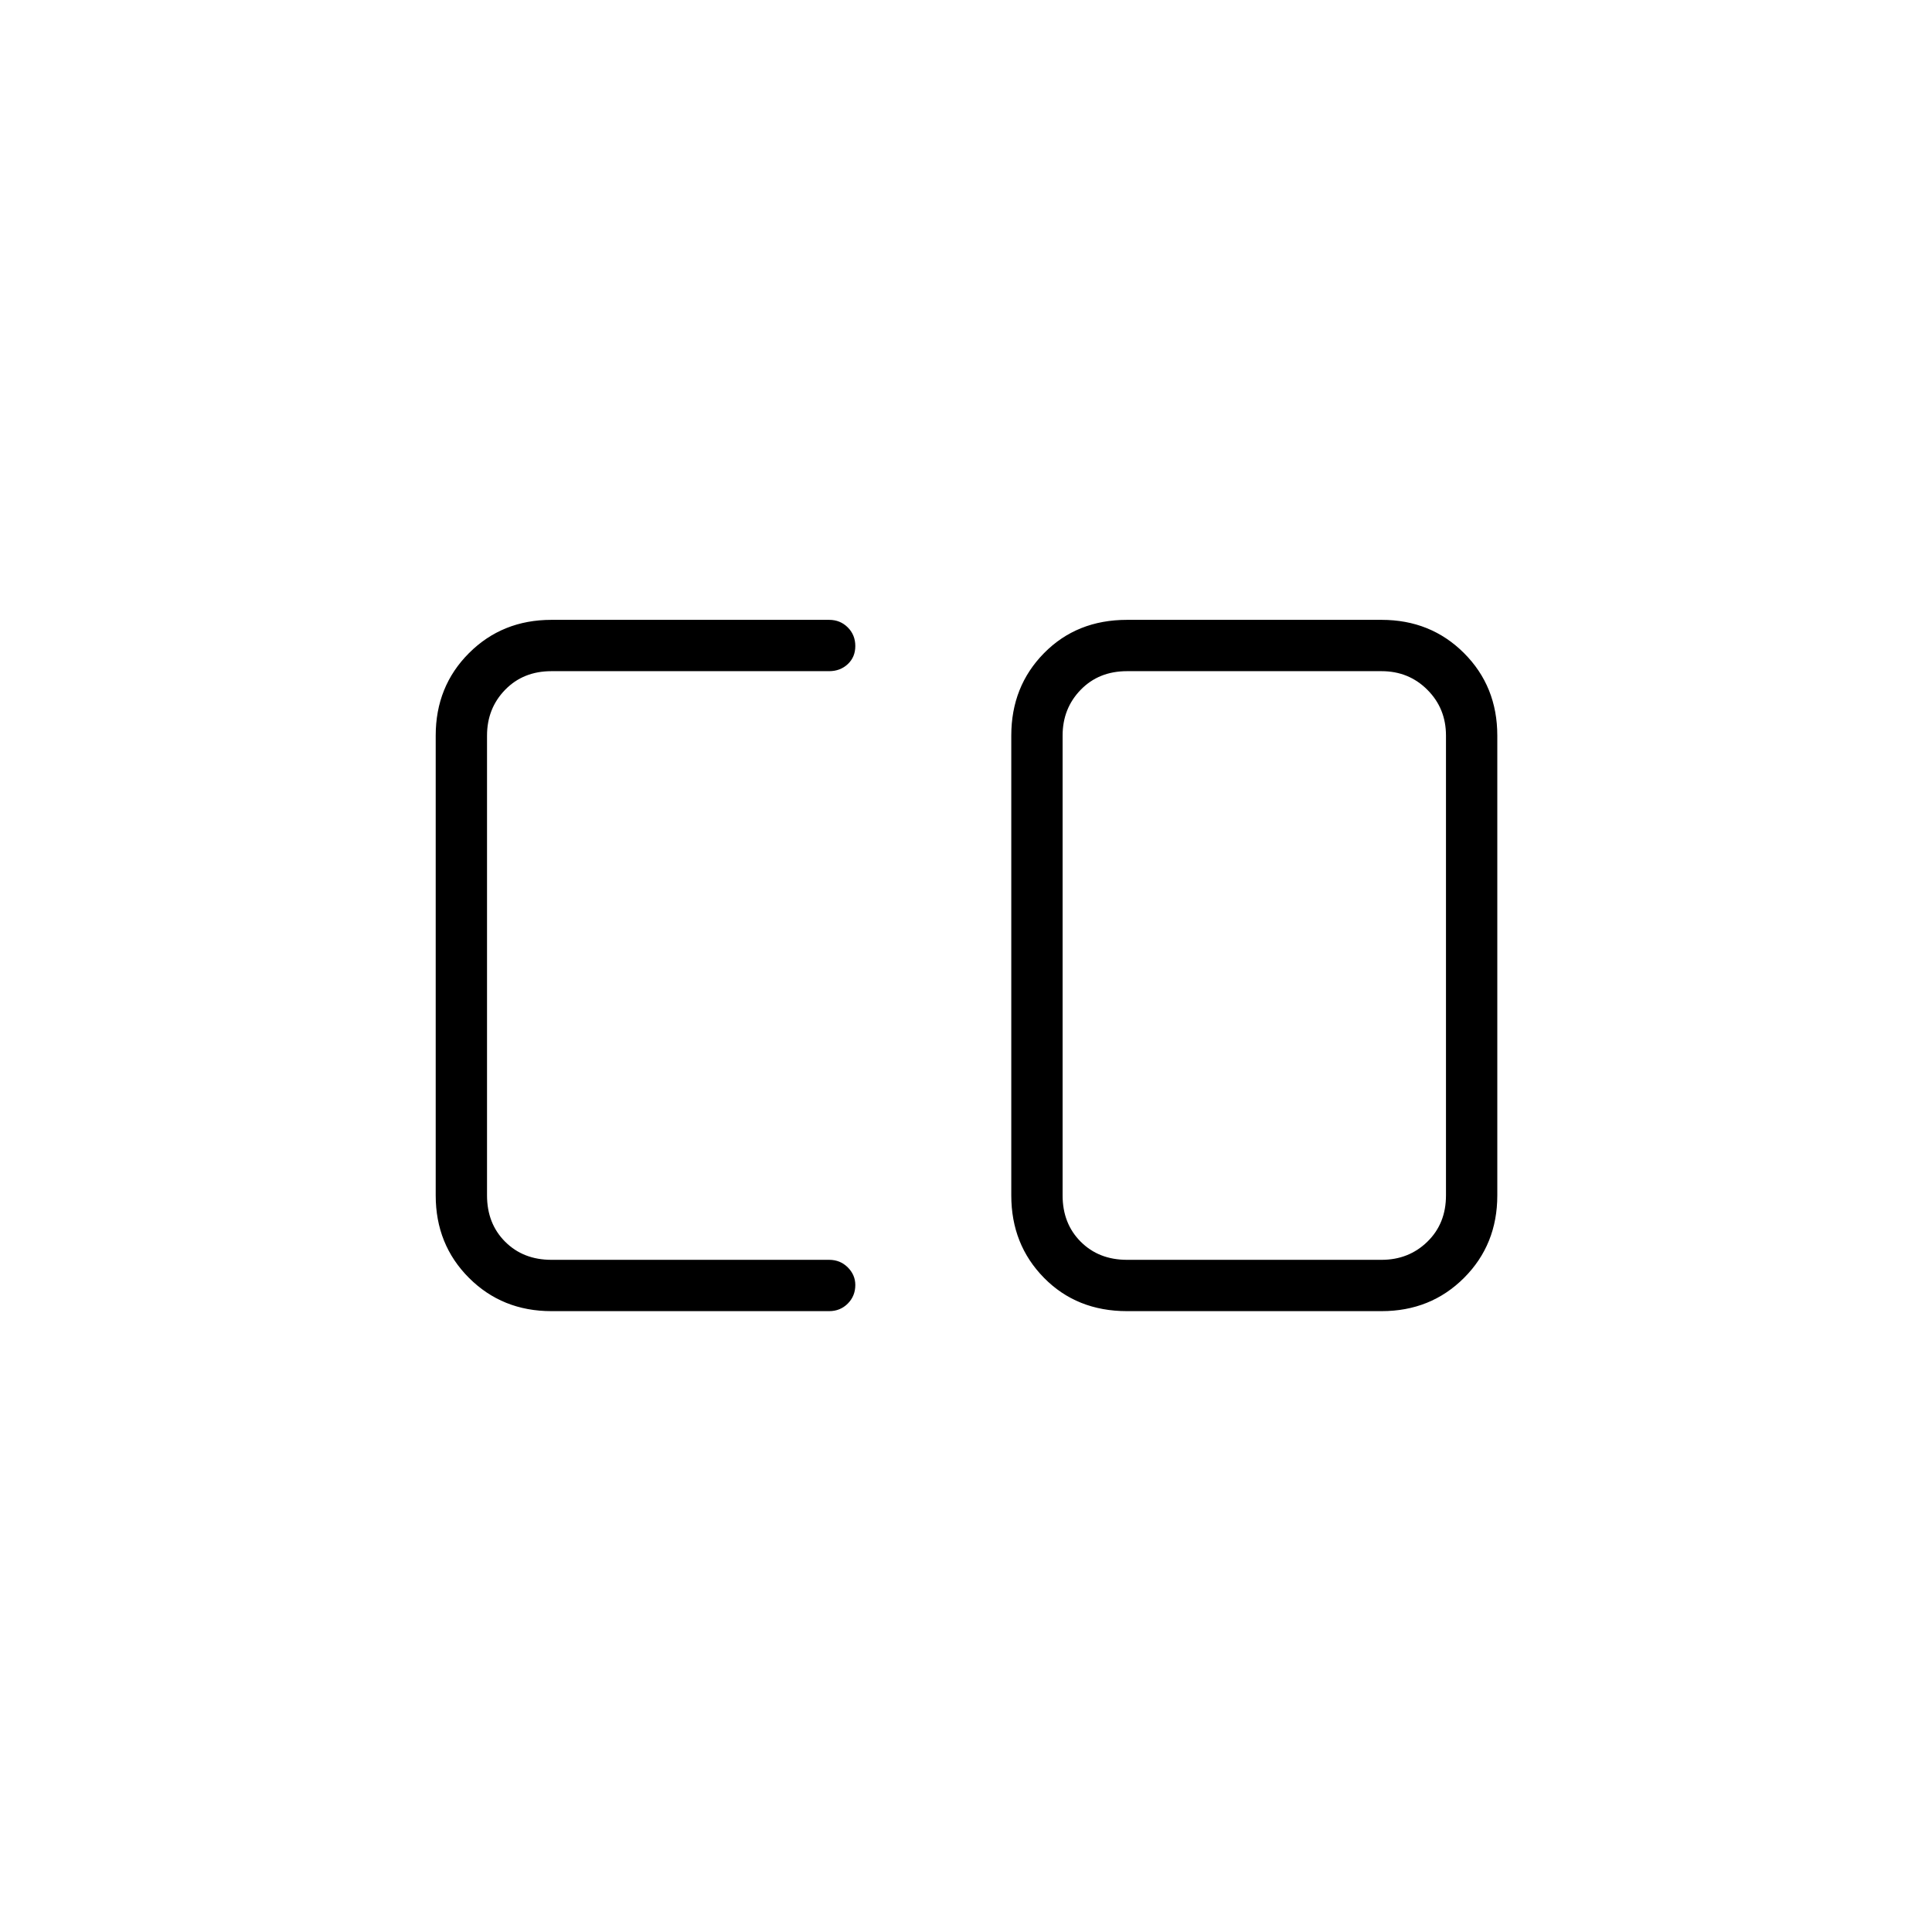 <svg xmlns="http://www.w3.org/2000/svg" height="24" viewBox="0 96 960 960" width="24"><path d="M560 722h126.5q13.5 0 22.75-9t9.25-23V461.5q0-13.5-9.25-22.75t-22.75-9.25H560q-14 0-23 9.25t-9 22.75V690q0 14 9 23t23 9Zm-286 25.5q-24.438 0-40.969-16.531Q216.5 714.438 216.5 690V461.5q0-24.438 16.531-40.969Q249.562 404 274 404h138q5.5 0 9.25 3.75T425 417q0 5.5-3.75 9t-9.25 3.5H274q-14 0-23 9.25t-9 22.75V690q0 14 9 23t23 9h138q5.5 0 9.25 3.75t3.75 8.75q0 5.5-3.75 9.25T412 747.5H274Zm286 0q-24.938 0-41.219-16.531Q502.5 714.438 502.5 690V461.5q0-24.438 16.281-40.969Q535.062 404 560 404h126.5q24.438 0 40.969 16.531Q744 437.062 744 461.5V690q0 24.438-16.531 40.969Q710.938 747.5 686.5 747.5H560Z"/></svg>